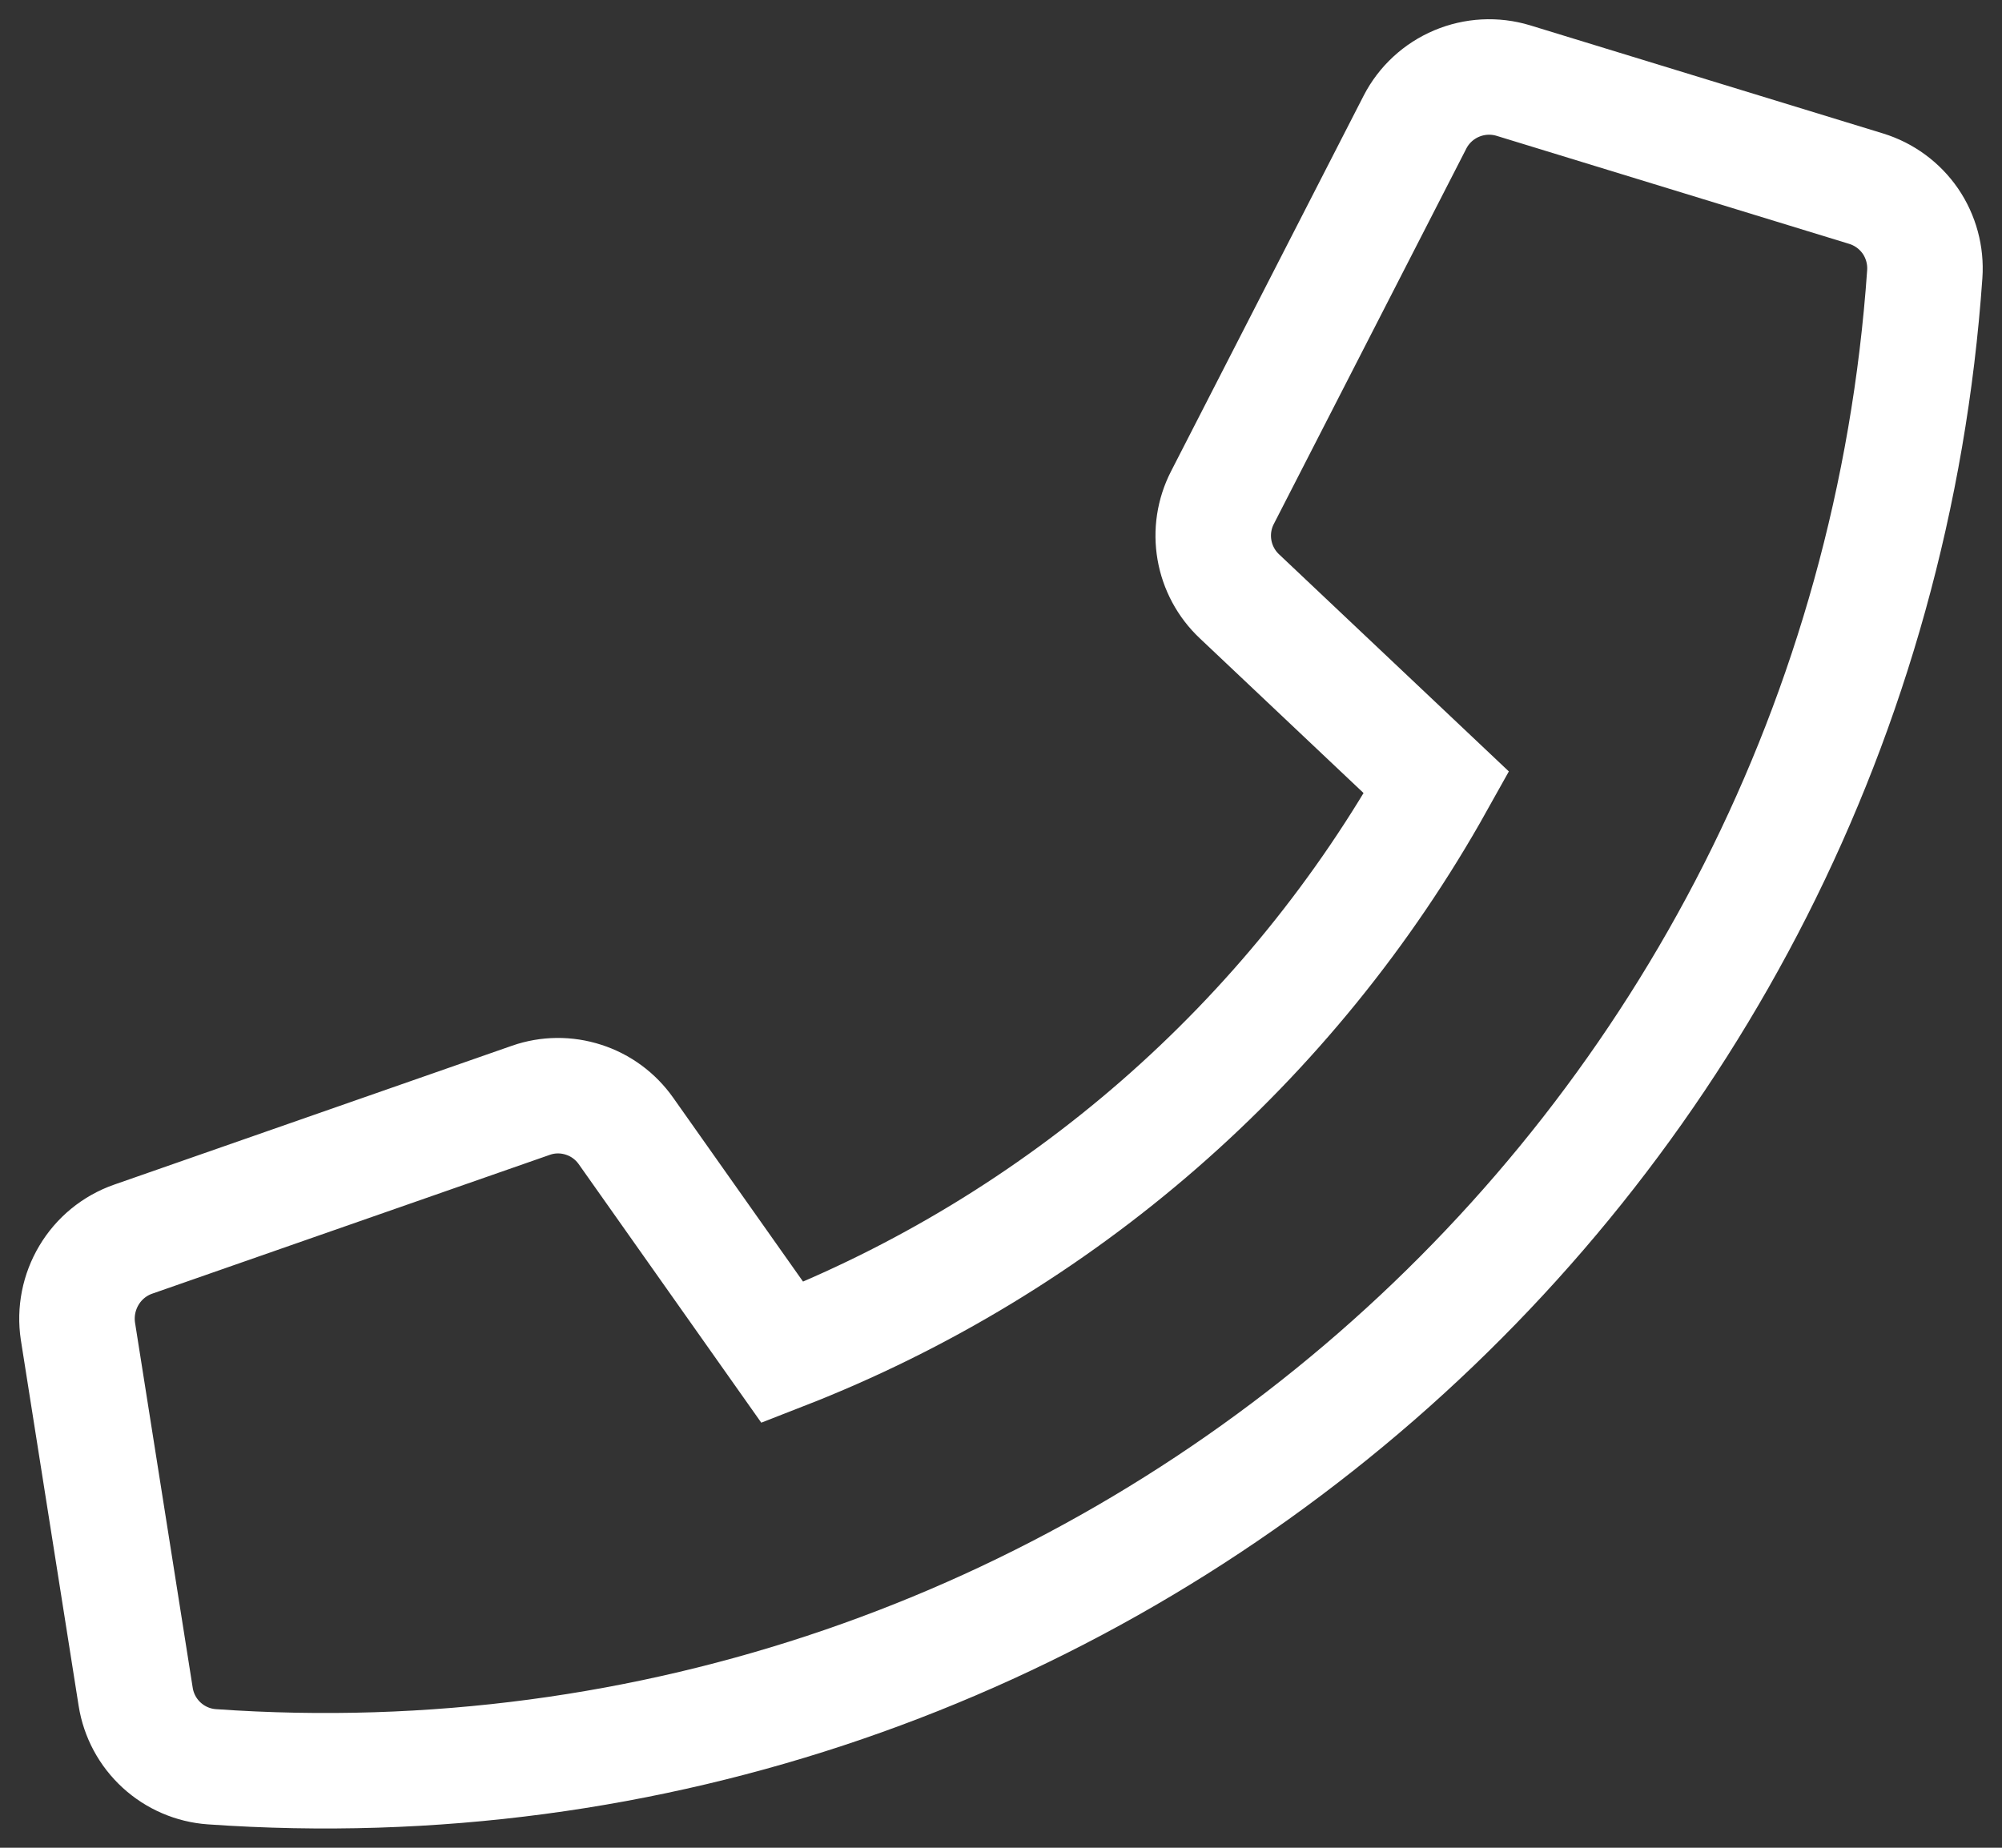 <svg width="26" height="24" viewBox="0 0 26 24" fill="none" xmlns="http://www.w3.org/2000/svg">
<rect x="0" y="0" width="26" height="24" fill="#333333" stroke="none"/>
<path d="M1.727 16.096L6.896 14.291C7.116 14.214 7.356 14.212 7.578 14.284C7.801 14.355 7.994 14.498 8.129 14.689L10.161 17.567C13.764 16.163 16.768 13.545 18.656 10.164L16.096 7.745C15.926 7.585 15.812 7.373 15.772 7.142C15.732 6.911 15.768 6.674 15.875 6.465L18.377 1.585C18.493 1.36 18.685 1.183 18.918 1.085C19.151 0.987 19.41 0.973 19.652 1.046L24.237 2.451C24.47 2.523 24.672 2.671 24.811 2.873C24.948 3.074 25.014 3.317 24.997 3.561C24.194 15.084 14.228 23.753 2.752 22.948C2.509 22.931 2.279 22.832 2.099 22.667C1.919 22.502 1.8 22.281 1.762 22.039L1.012 17.291C0.974 17.04 1.025 16.783 1.155 16.565C1.285 16.346 1.488 16.18 1.727 16.096Z" stroke="white" stroke-width="1.5"/>
</svg>

